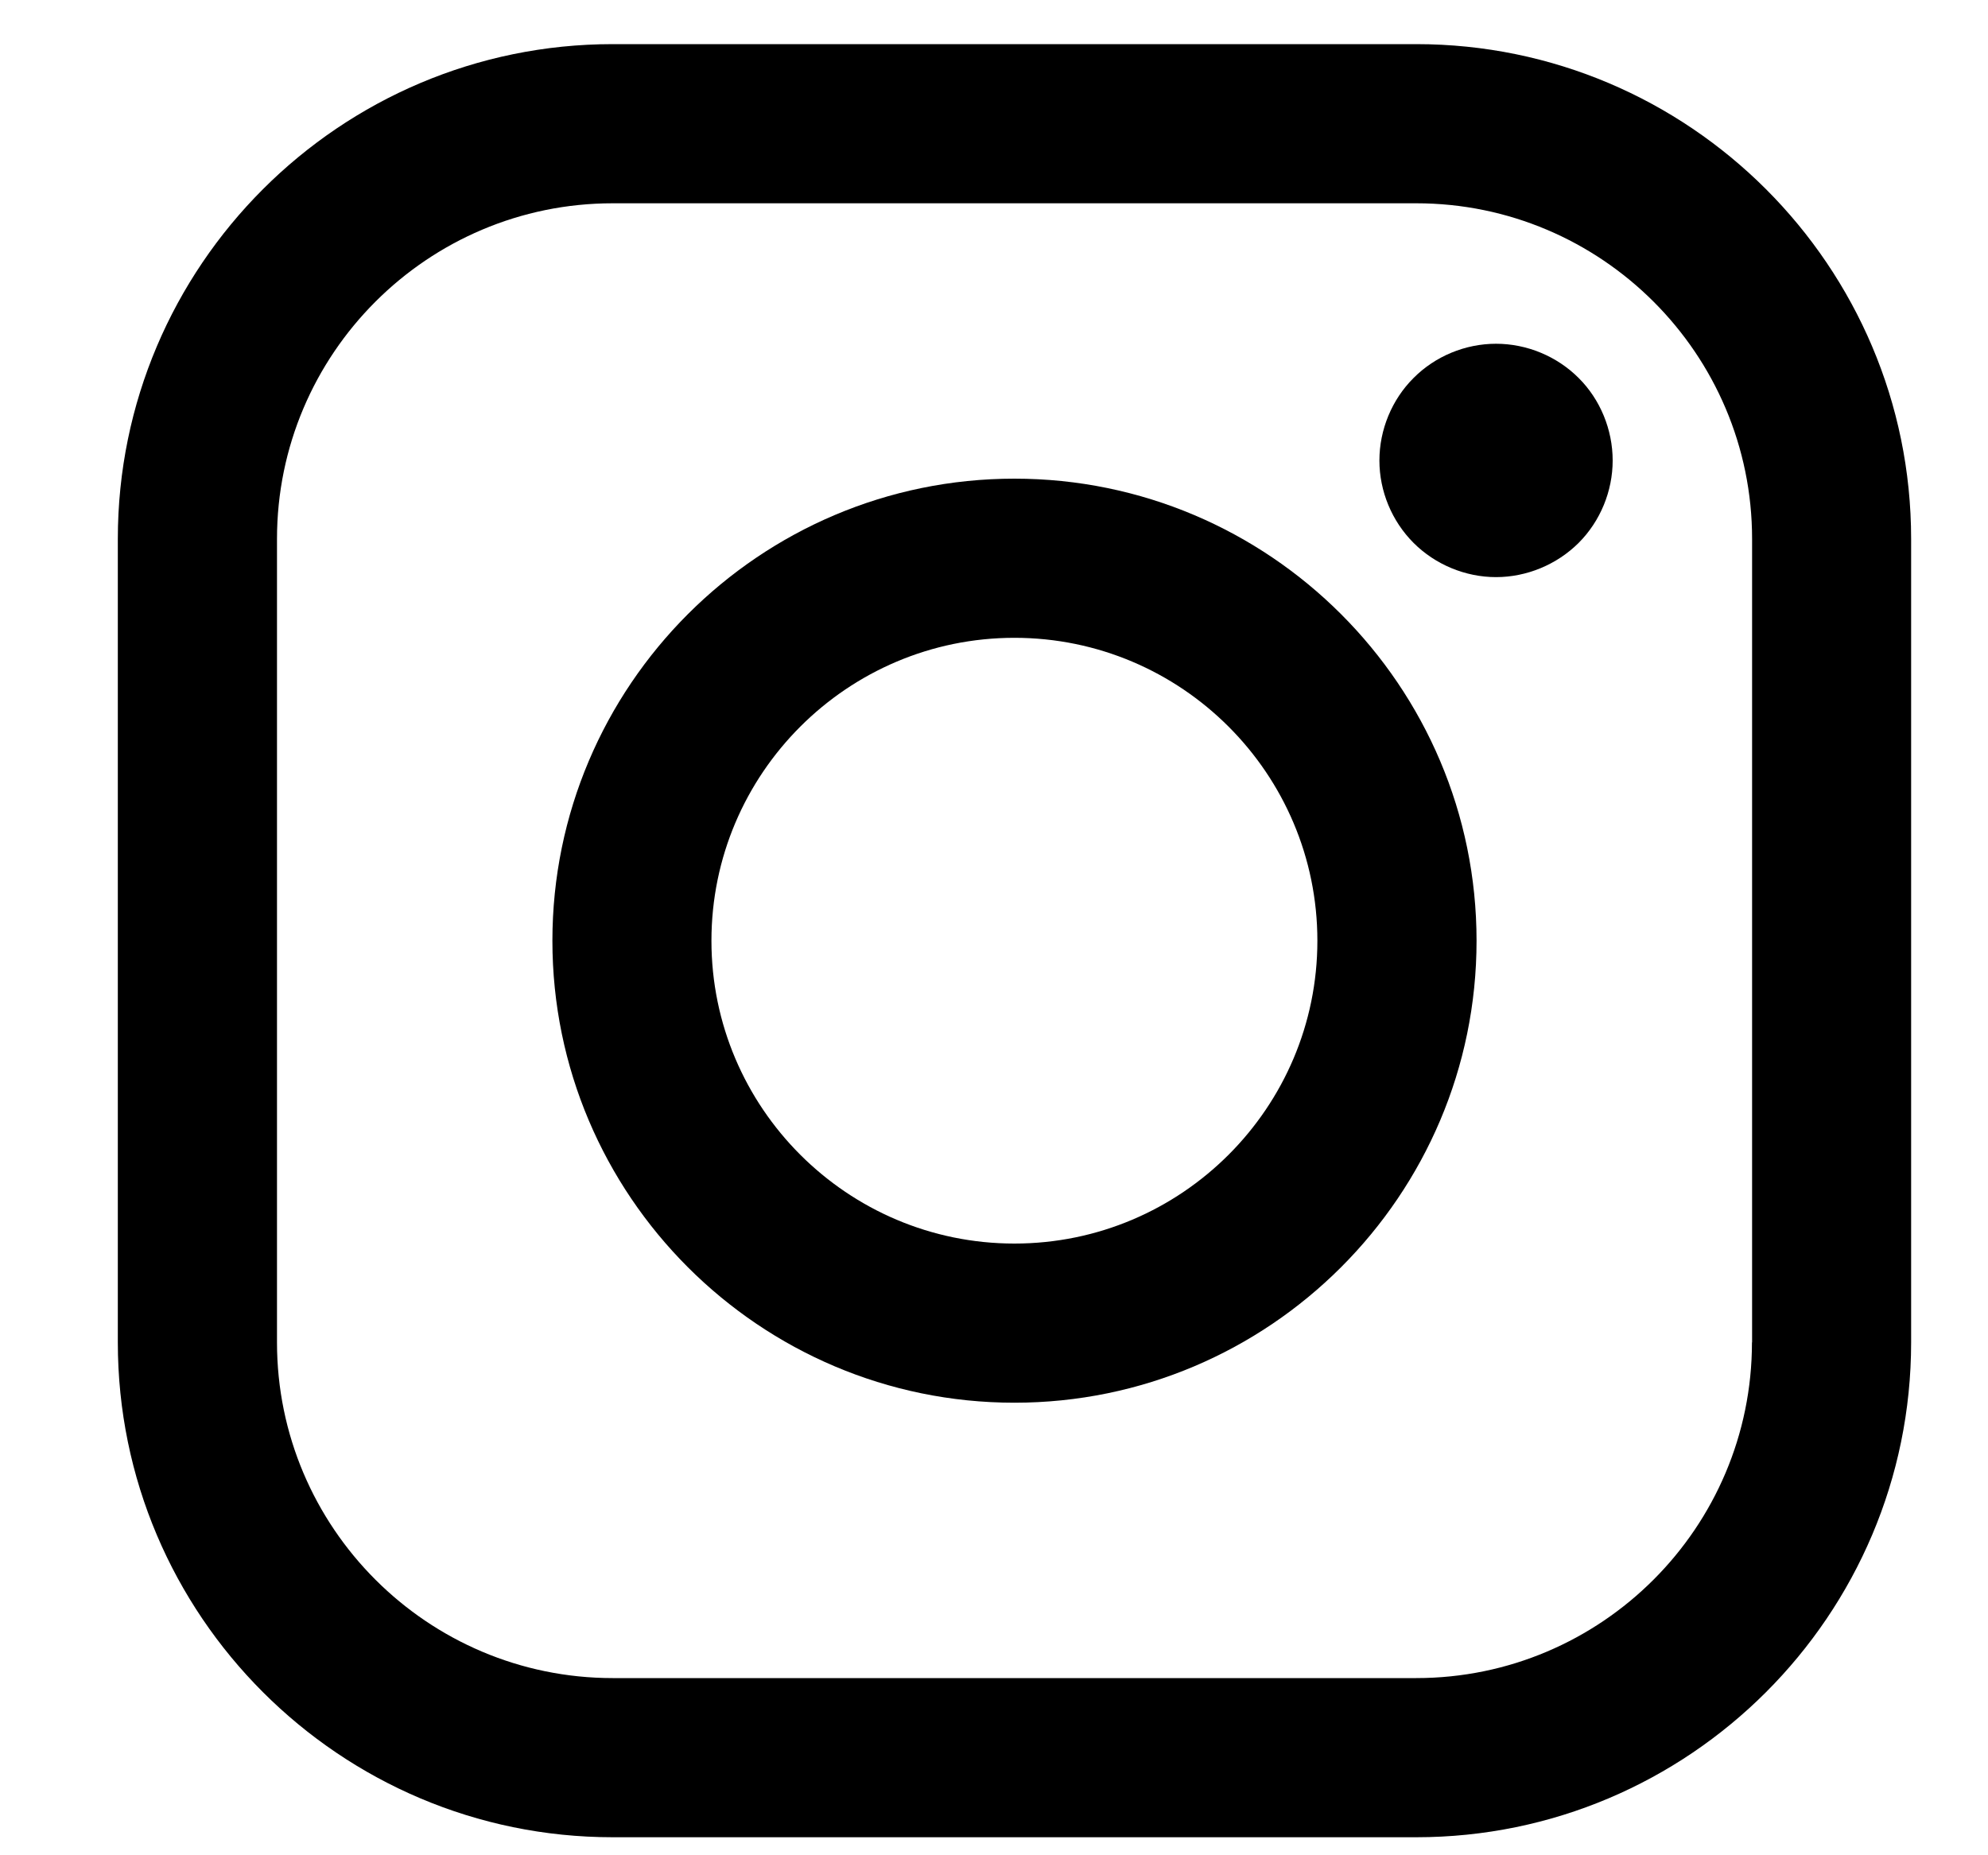 <svg width="15" height="14" viewBox="0 0 15 14" fill="none" xmlns="http://www.w3.org/2000/svg">
<path d="M10.686 0.333H4.623C2.564 0.333 0.889 2.008 0.889 4.067V10.13C0.889 12.189 2.564 13.864 4.623 13.864H10.686C12.745 13.864 14.42 12.189 14.42 10.13V4.067C14.42 2.008 12.745 0.333 10.686 0.333H10.686ZM13.219 10.13C13.219 11.527 12.083 12.663 10.686 12.663H4.623C3.226 12.663 2.09 11.527 2.09 10.13V4.067C2.09 2.67 3.226 1.534 4.623 1.534H10.686C12.083 1.534 13.22 2.67 13.22 4.067V10.13H13.219Z" fill="black"/>
<path d="M7.654 3.612C5.732 3.612 4.168 5.176 4.168 7.099C4.168 9.021 5.732 10.585 7.654 10.585C9.577 10.585 11.141 9.021 11.141 7.099C11.141 5.176 9.577 3.612 7.654 3.612ZM7.654 9.384C6.394 9.384 5.368 8.359 5.368 7.099C5.368 5.838 6.394 4.813 7.654 4.813C8.915 4.813 9.94 5.838 9.94 7.099C9.94 8.359 8.915 9.384 7.654 9.384Z" fill="black"/>
<path d="M11.288 2.594C11.056 2.594 10.829 2.688 10.666 2.852C10.502 3.015 10.408 3.243 10.408 3.475C10.408 3.707 10.502 3.933 10.666 4.097C10.829 4.26 11.056 4.355 11.288 4.355C11.519 4.355 11.746 4.261 11.911 4.097C12.075 3.933 12.168 3.706 12.168 3.475C12.168 3.243 12.075 3.015 11.911 2.852C11.747 2.688 11.52 2.594 11.288 2.594Z" fill="black"/>
</svg>
